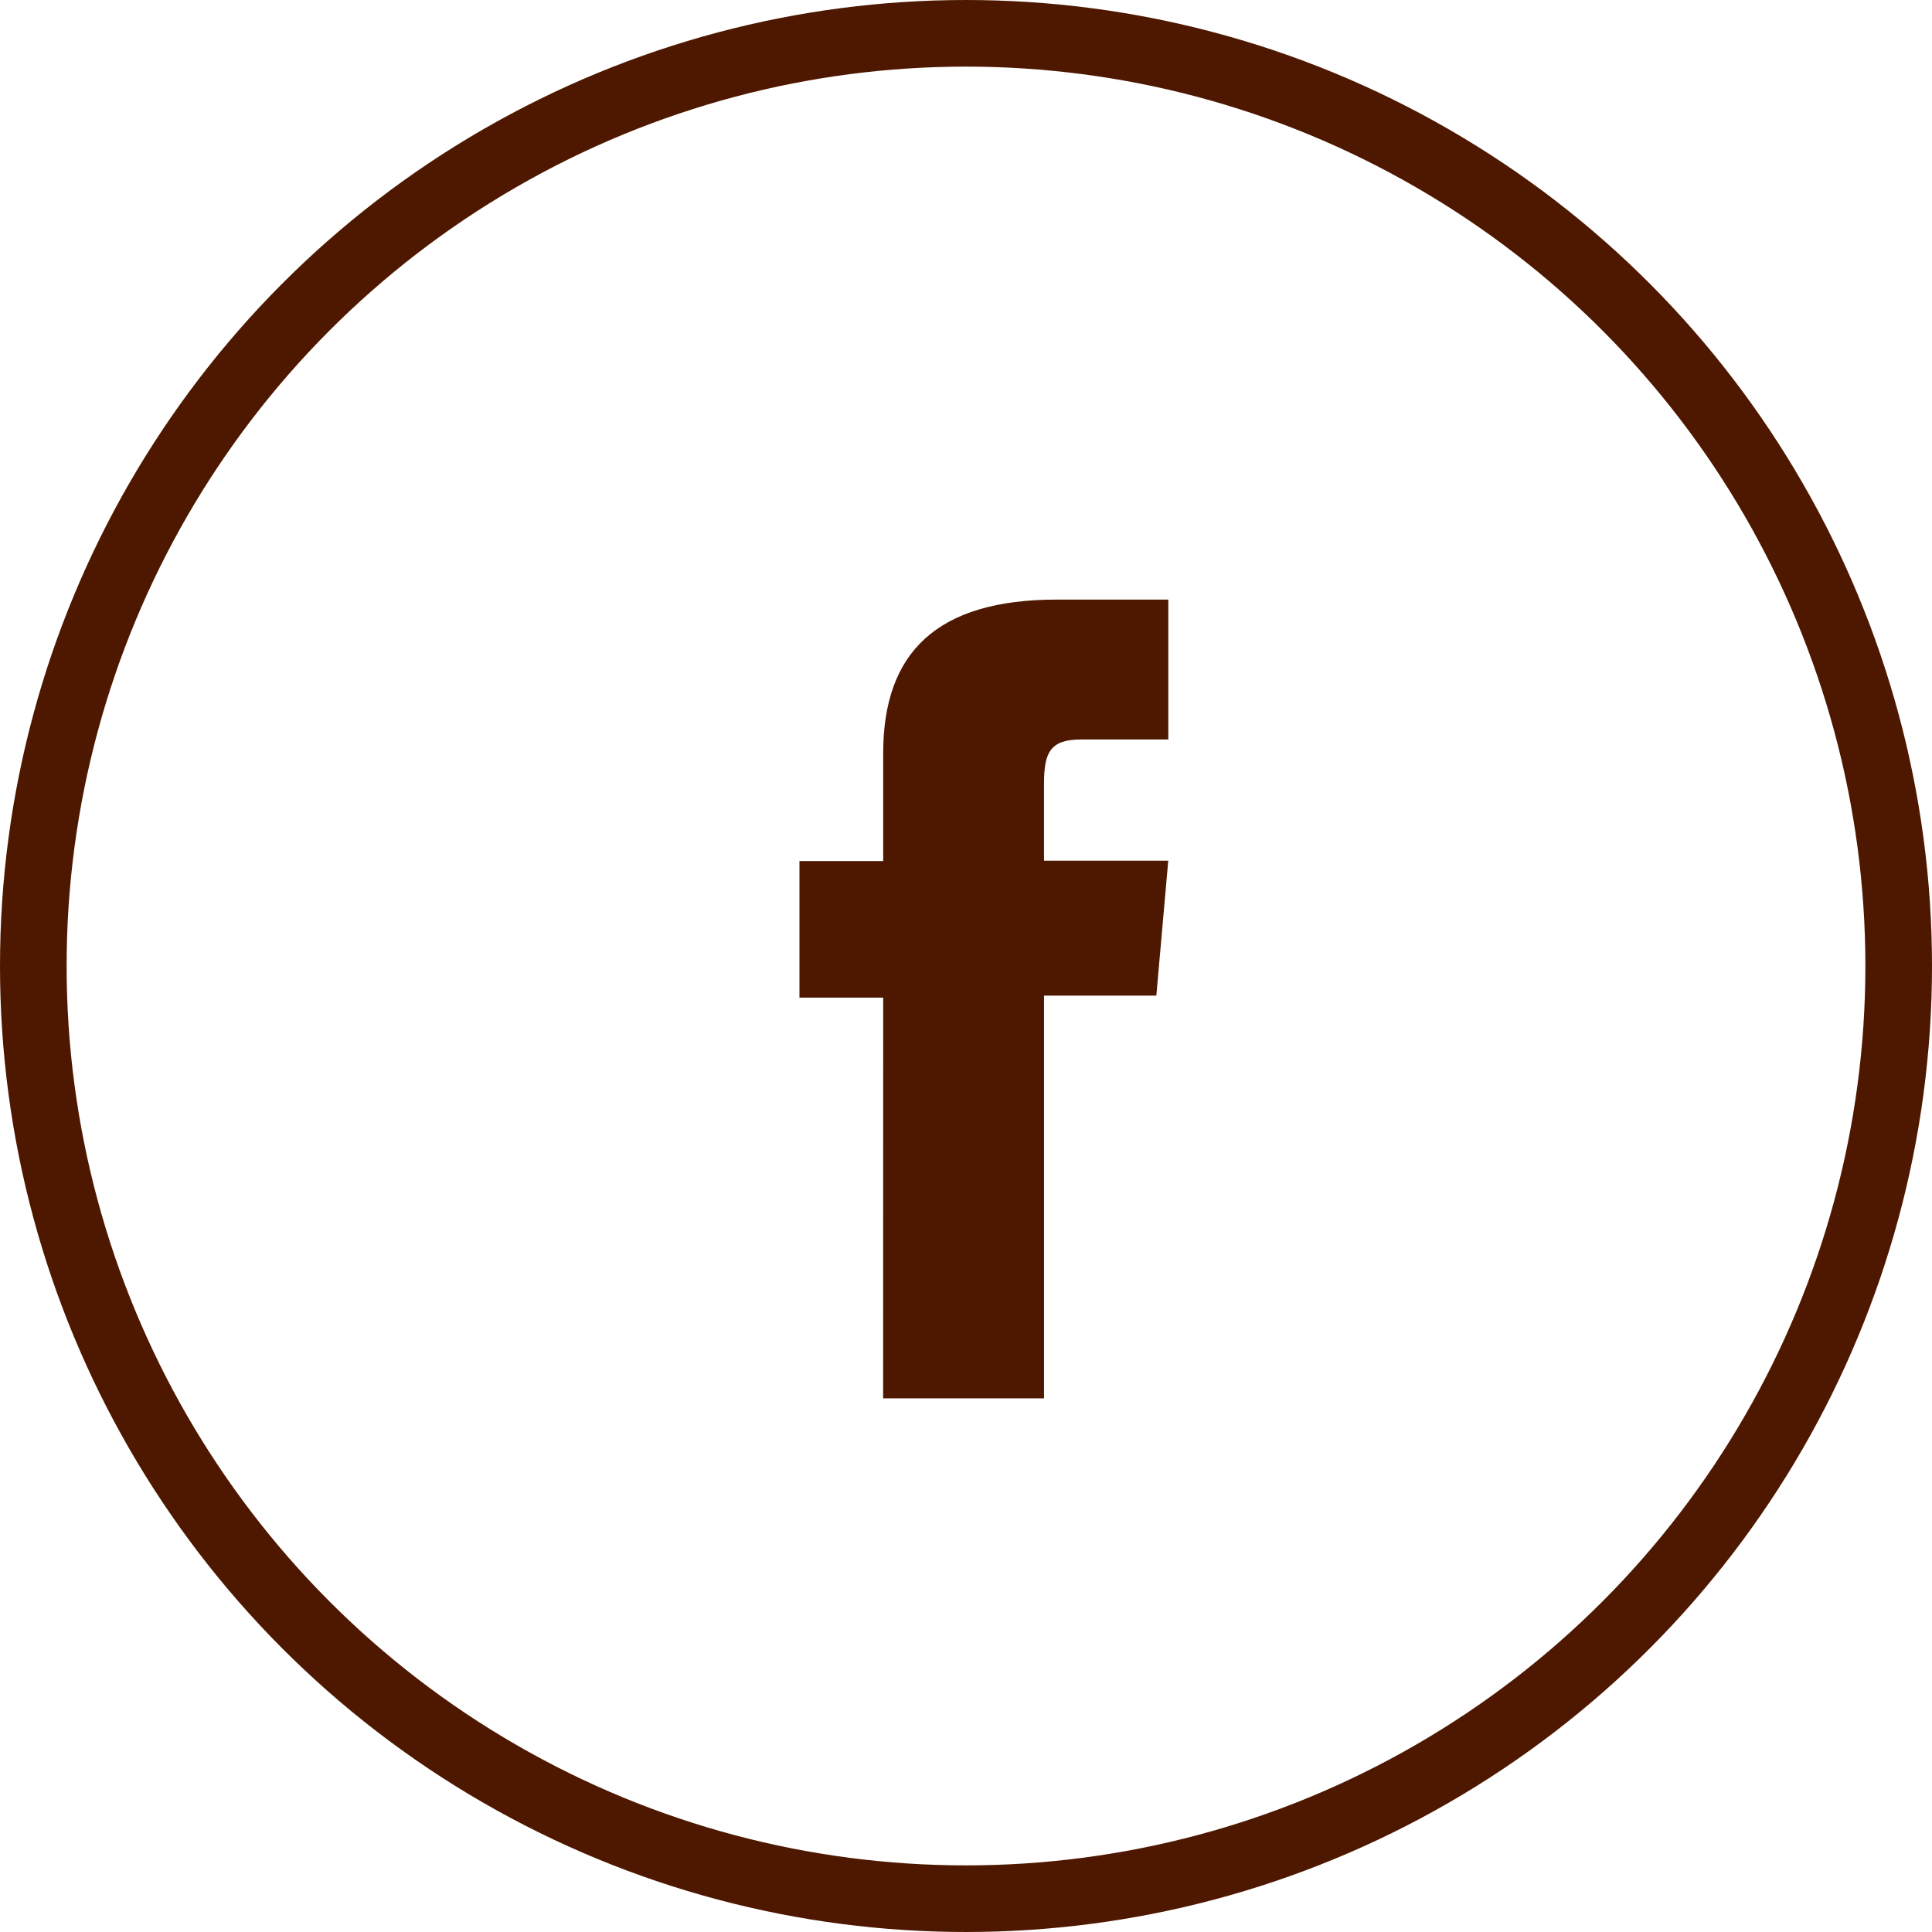 <svg xmlns="http://www.w3.org/2000/svg" width="29" height="29" viewBox="0 0 29 29">
  <g id="fb" transform="translate(-503 -727)">
    <g id="Group_3" data-name="Group 3" transform="translate(515 736)">
      <g id="fb-2" data-name="fb">
        <g id="Group_409" data-name="Group 409">
          <path id="Path_423" data-name="Path 423" d="M1321.707,156.865h2.415v-6.045h1.686l.179-2.026h-1.865v-1.154c0-.475.095-.665.559-.665h1.307v-2.1h-1.673c-1.8,0-2.607.791-2.607,2.307V148.8h-1.257v2.05h1.257Z" transform="translate(-1320.451 -144.875)" fill="#4e1800"/>
        </g>
      </g>
    </g>
    <g id="Ellipse_3" data-name="Ellipse 3" transform="translate(503 727)" fill="none" stroke="#4e1800" stroke-width="1">
      <circle cx="14.5" cy="14.5" r="14.5" stroke="none"/>
      <circle cx="14.5" cy="14.5" r="14" fill="none"/>
    </g>
  </g>
</svg>

